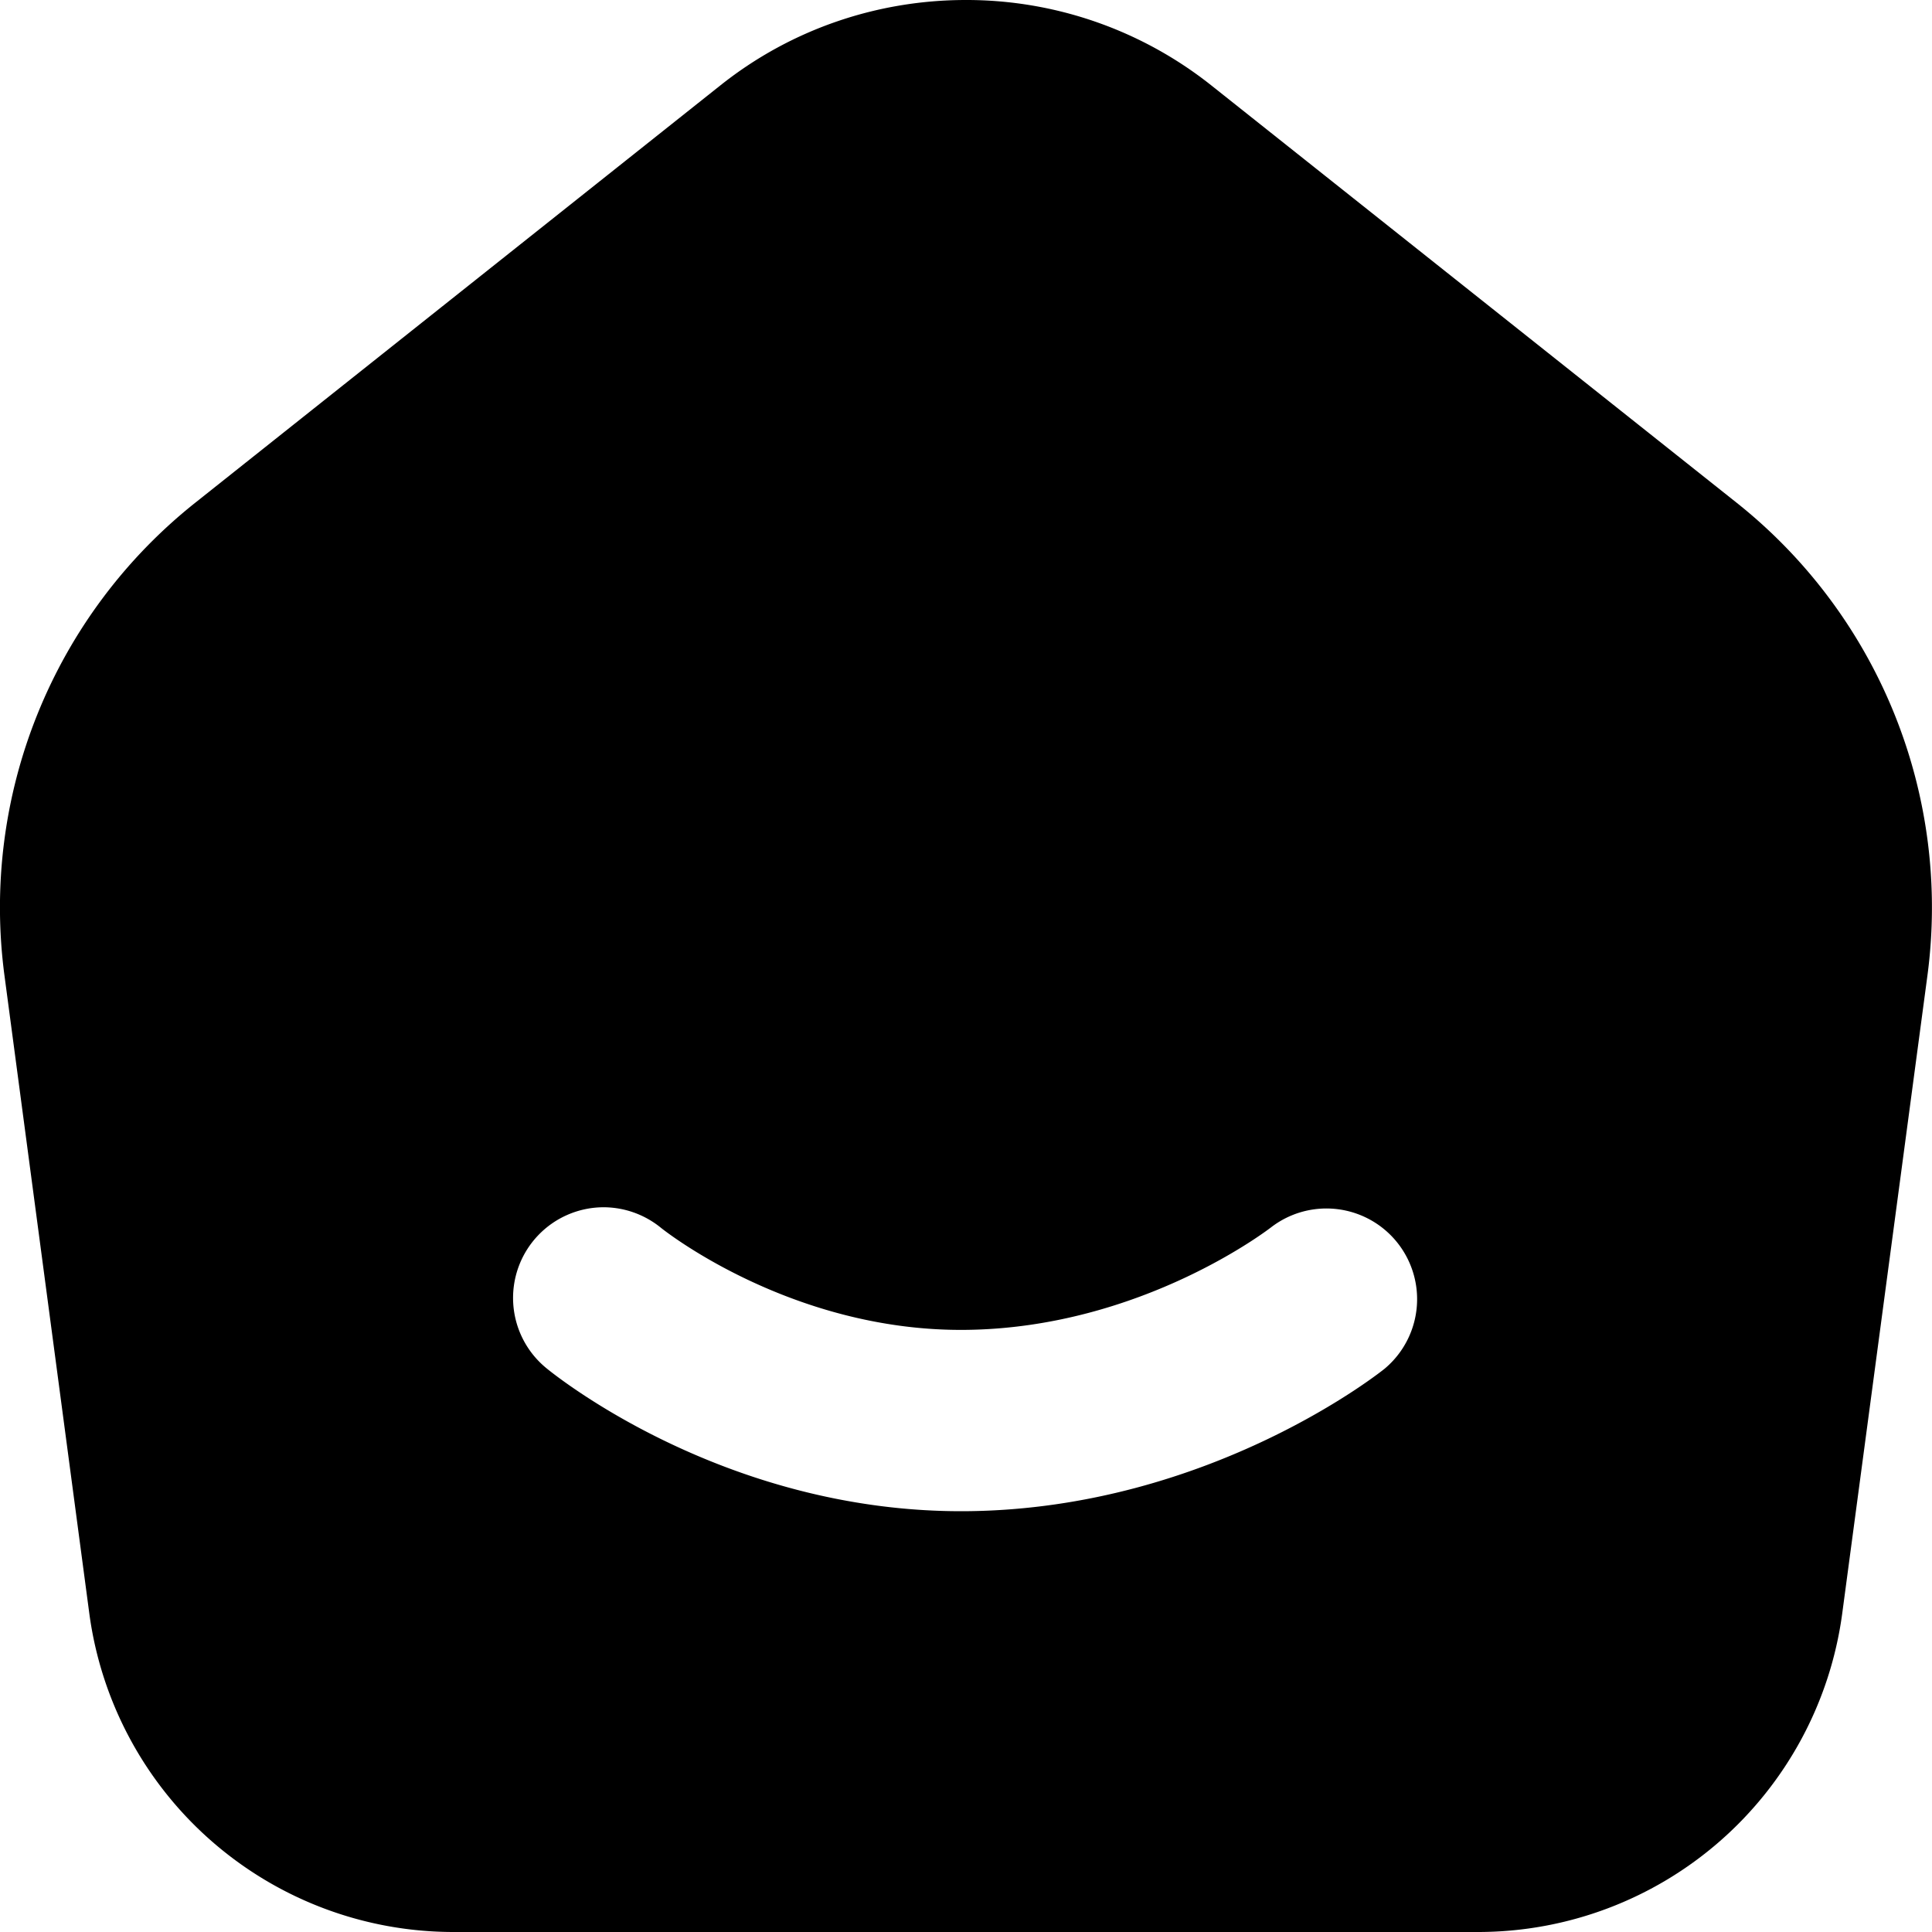 <svg xmlns="http://www.w3.org/2000/svg" viewBox="0 0 32 32"><path d="M15.996 0c-1.44 0-2.878.47-4.064 1.414L3.23 8.33a8.563 8.563 0 0 0-3.156 7.828L1.48 26.73A6.087 6.087 0 0 0 7.496 32h17a6.087 6.087 0 0 0 6.016-5.268l1.412-10.572a8.561 8.561 0 0 0-3.156-7.83L20.06 1.412A6.52 6.52 0 0 0 15.996 0zm-5.994 19.996c.345.002.68.122.95.344 0 0 2.126 1.714 5.032 1.687 2.934-.027 5.075-1.703 5.075-1.703a1.502 1.502 0 0 1 1.875 2.346s-2.86 2.322-6.922 2.36c-4.098.037-6.971-2.376-6.971-2.376a1.502 1.502 0 0 1 .961-2.658z"/></svg>